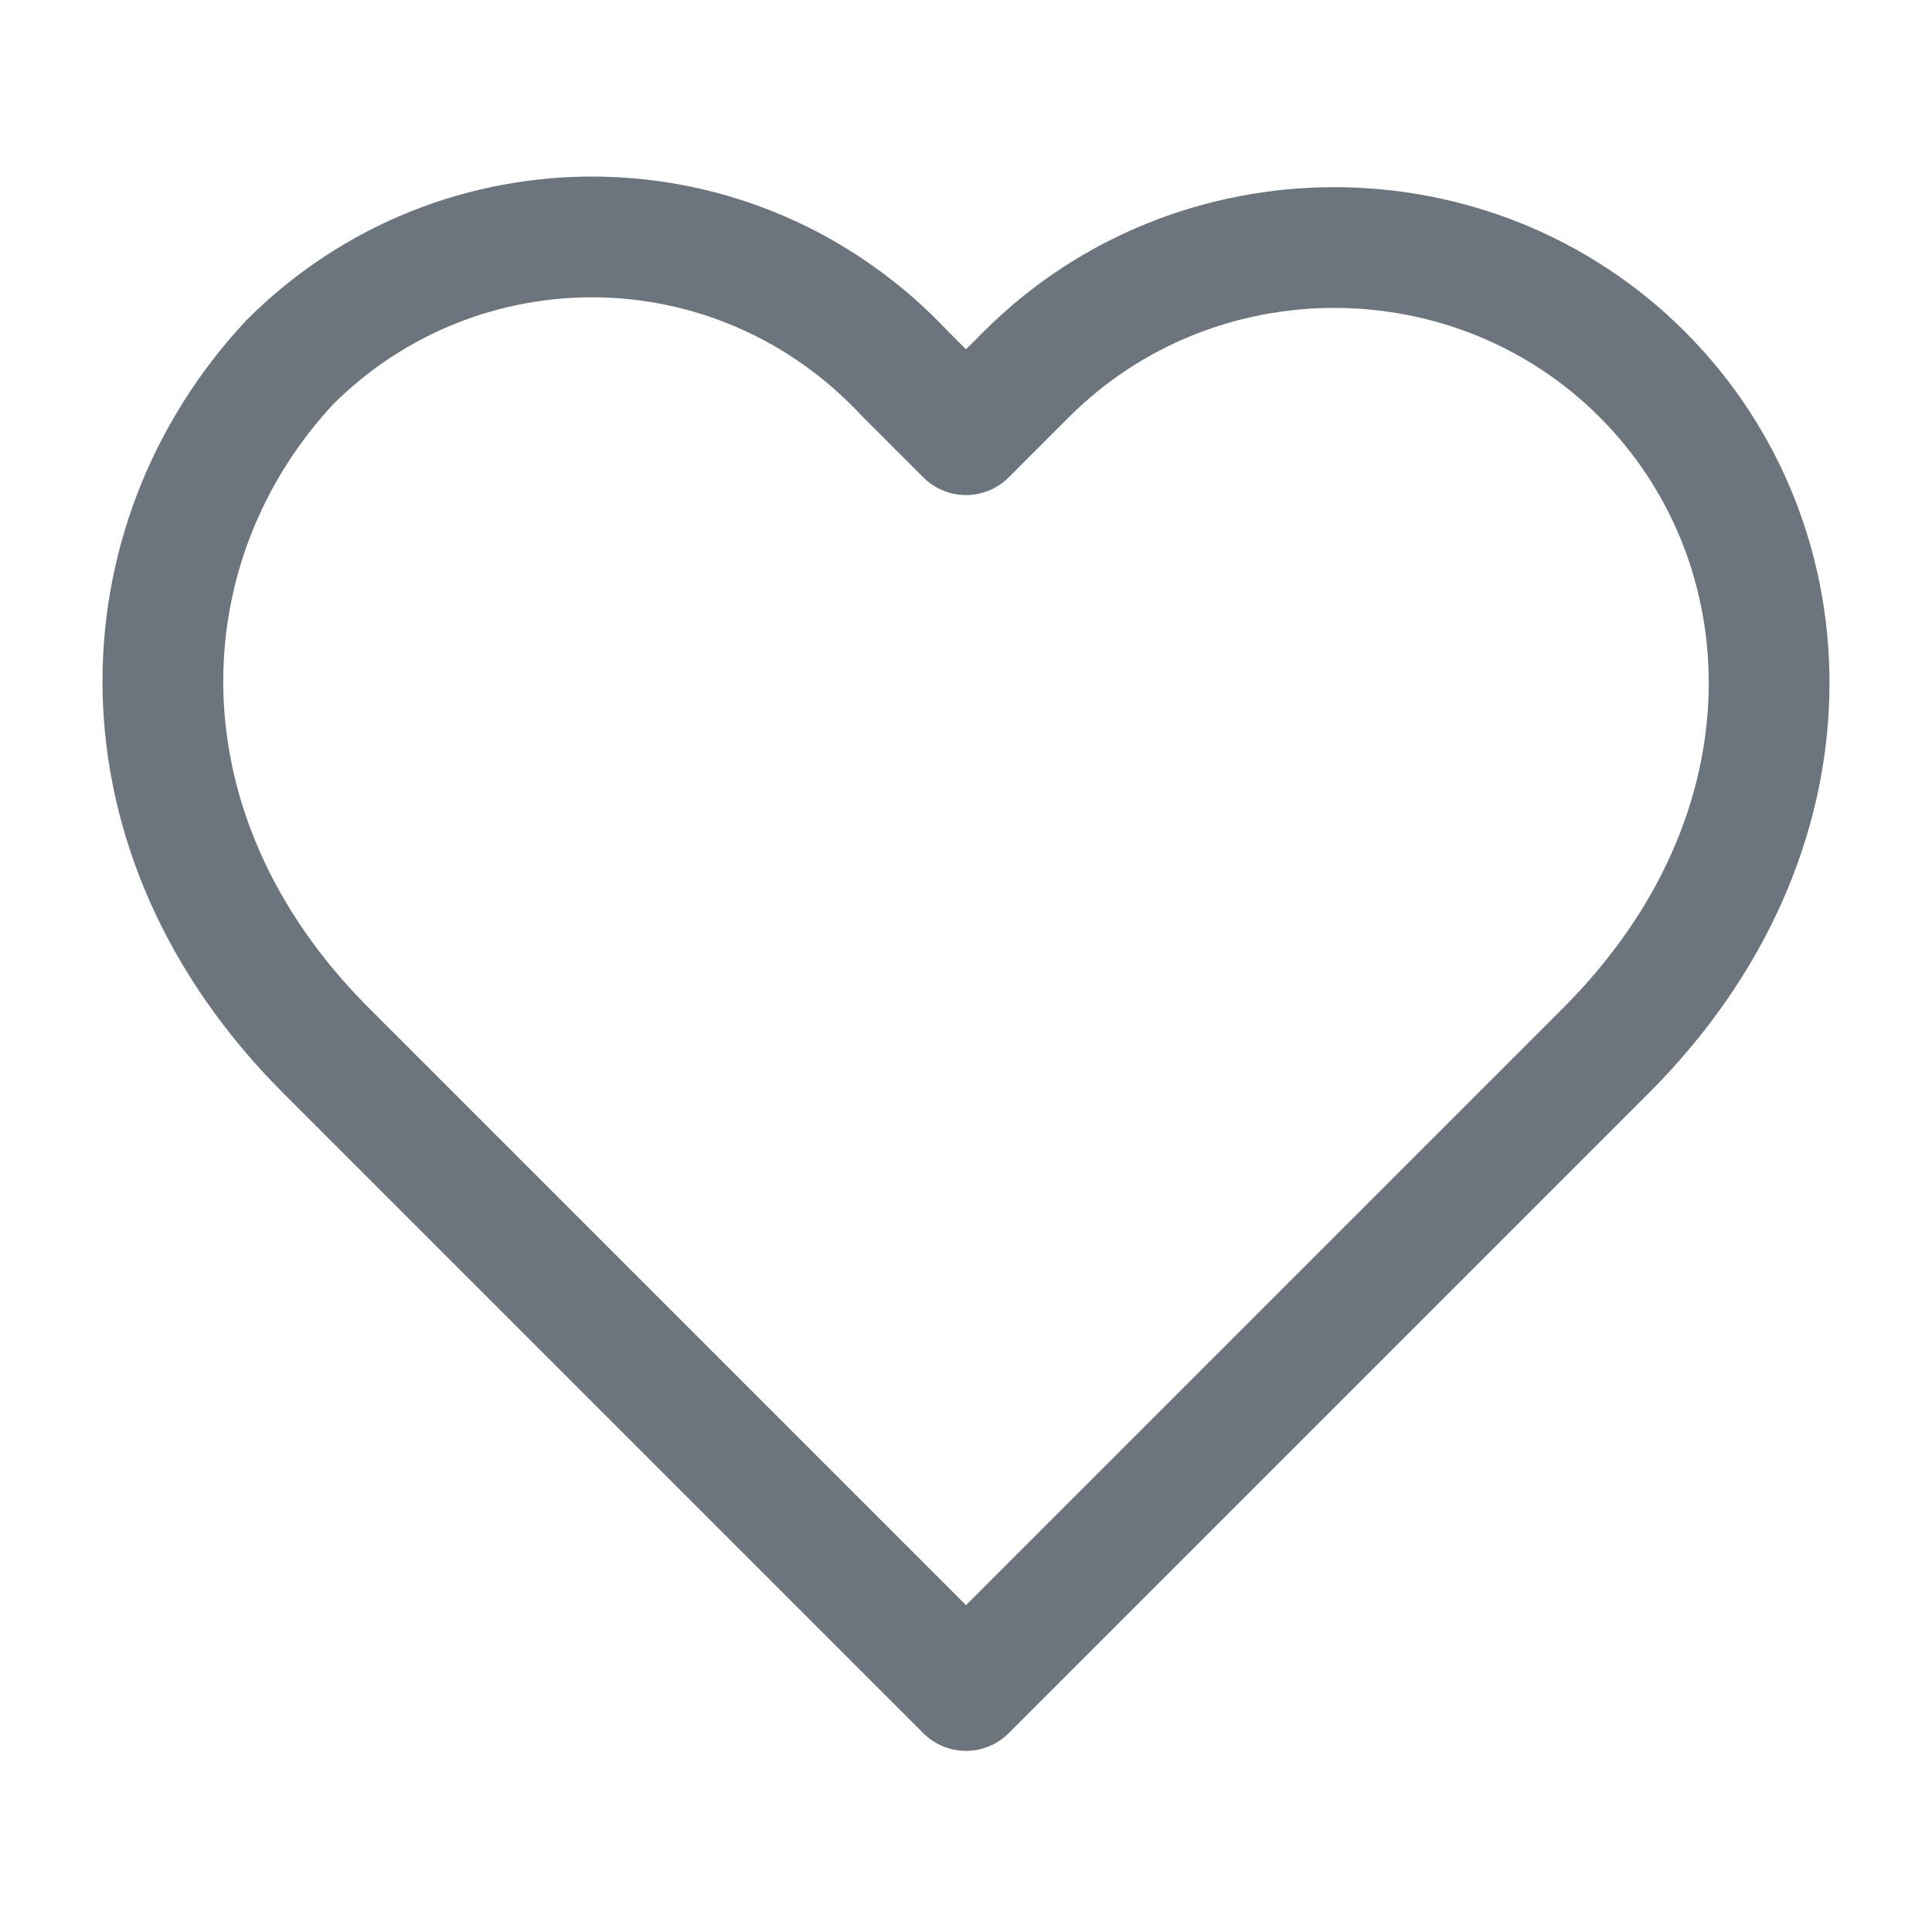<?xml version="1.0" encoding="utf-8"?>
<!-- Generator: Adobe Illustrator 28.2.0, SVG Export Plug-In . SVG Version: 6.00 Build 0)  -->
<svg version="1.1" id="Layer_1" xmlns="http://www.w3.org/2000/svg" xmlns:xlink="http://www.w3.org/1999/xlink" x="0px" y="0px"
	 viewBox="0 0 16 16" style="enable-background:new 0 0 16 16;" xml:space="preserve">
<style type="text/css">
	.st0{fill:none;stroke:#6c757d;stroke-linecap:round;stroke-linejoin:round;stroke-miterlimit:2.667;}
</style>
<path class="st0" d="M13.6,3.1c-1.4-1.4-3.7-1.4-5.1,0c0,0,0,0,0,0L8,3.6L7.5,3.1C6.1,1.6,3.8,1.6,2.4,3c0,0,0,0,0,0
	C1,4.5,0.9,6.9,2.7,8.7L8,14l5.3-5.3C15.1,6.9,15,4.5,13.6,3.1z"/>
</svg>
